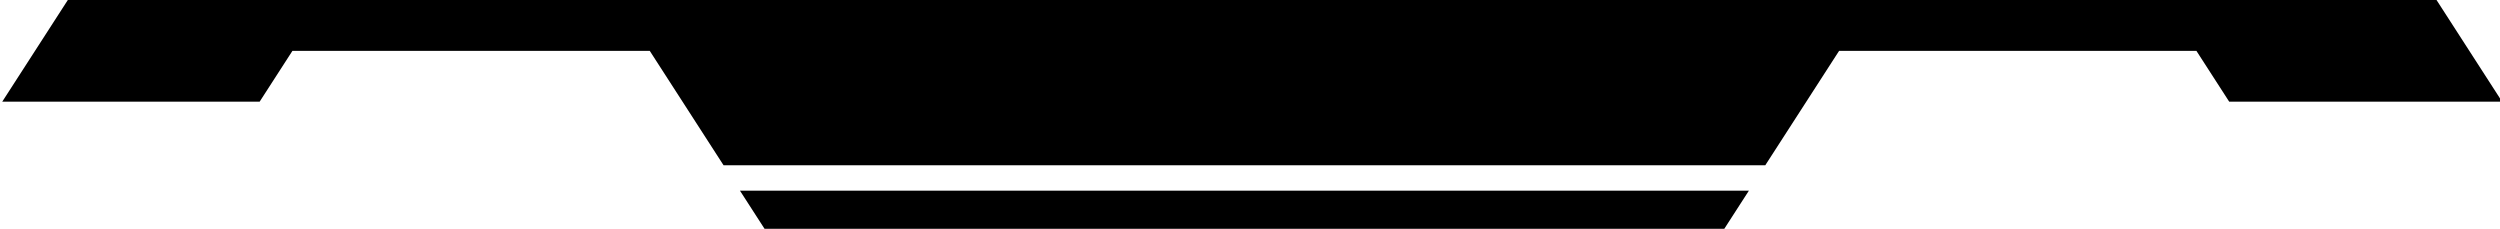 <?xml version="1.0" encoding="iso-8859-1"?>
<!-- Generator: Adobe Illustrator 10.0, SVG Export Plug-In . SVG Version: 3.0.0 Build 76)  -->
<!DOCTYPE svg PUBLIC "-//W3C//DTD SVG 1.0//EN"    "http://www.w3.org/TR/2001/REC-SVG-20010904/DTD/svg10.dtd">
<svg  xmlns:x="http://ns.adobe.com/Extensibility/1.0/" xmlns:i="http://ns.adobe.com/AdobeIllustrator/10.0/" 
	 xmlns="http://www.w3.org/2000/svg" xmlns:xlink="http://www.w3.org/1999/xlink" xmlns:a="http://ns.adobe.com/AdobeSVGViewerExtensions/3.0/" width="295" height="27"
	 viewBox="-0.263 0 295 27" overflow="visible" enable-background="new -0.263 0 295 27" xml:space="preserve">
	<g id="&#x30EC;&#x30A4;&#x30E4;&#x30FC;_1_2_">
		<path d="M89.955,27h113.248l2.903-4.5H87.052L89.955,27z"/>
		<path d="M7.741,0C7.065,1.049,2.019,8.87,0,12h30.374l3.871-6h42.162l8.709,13.5h122.925L216.751,6h42.162l3.871,6h32.204
			c-2.019-3.13-7.064-10.951-7.741-12H7.741z"/>
	</g>
</svg>
